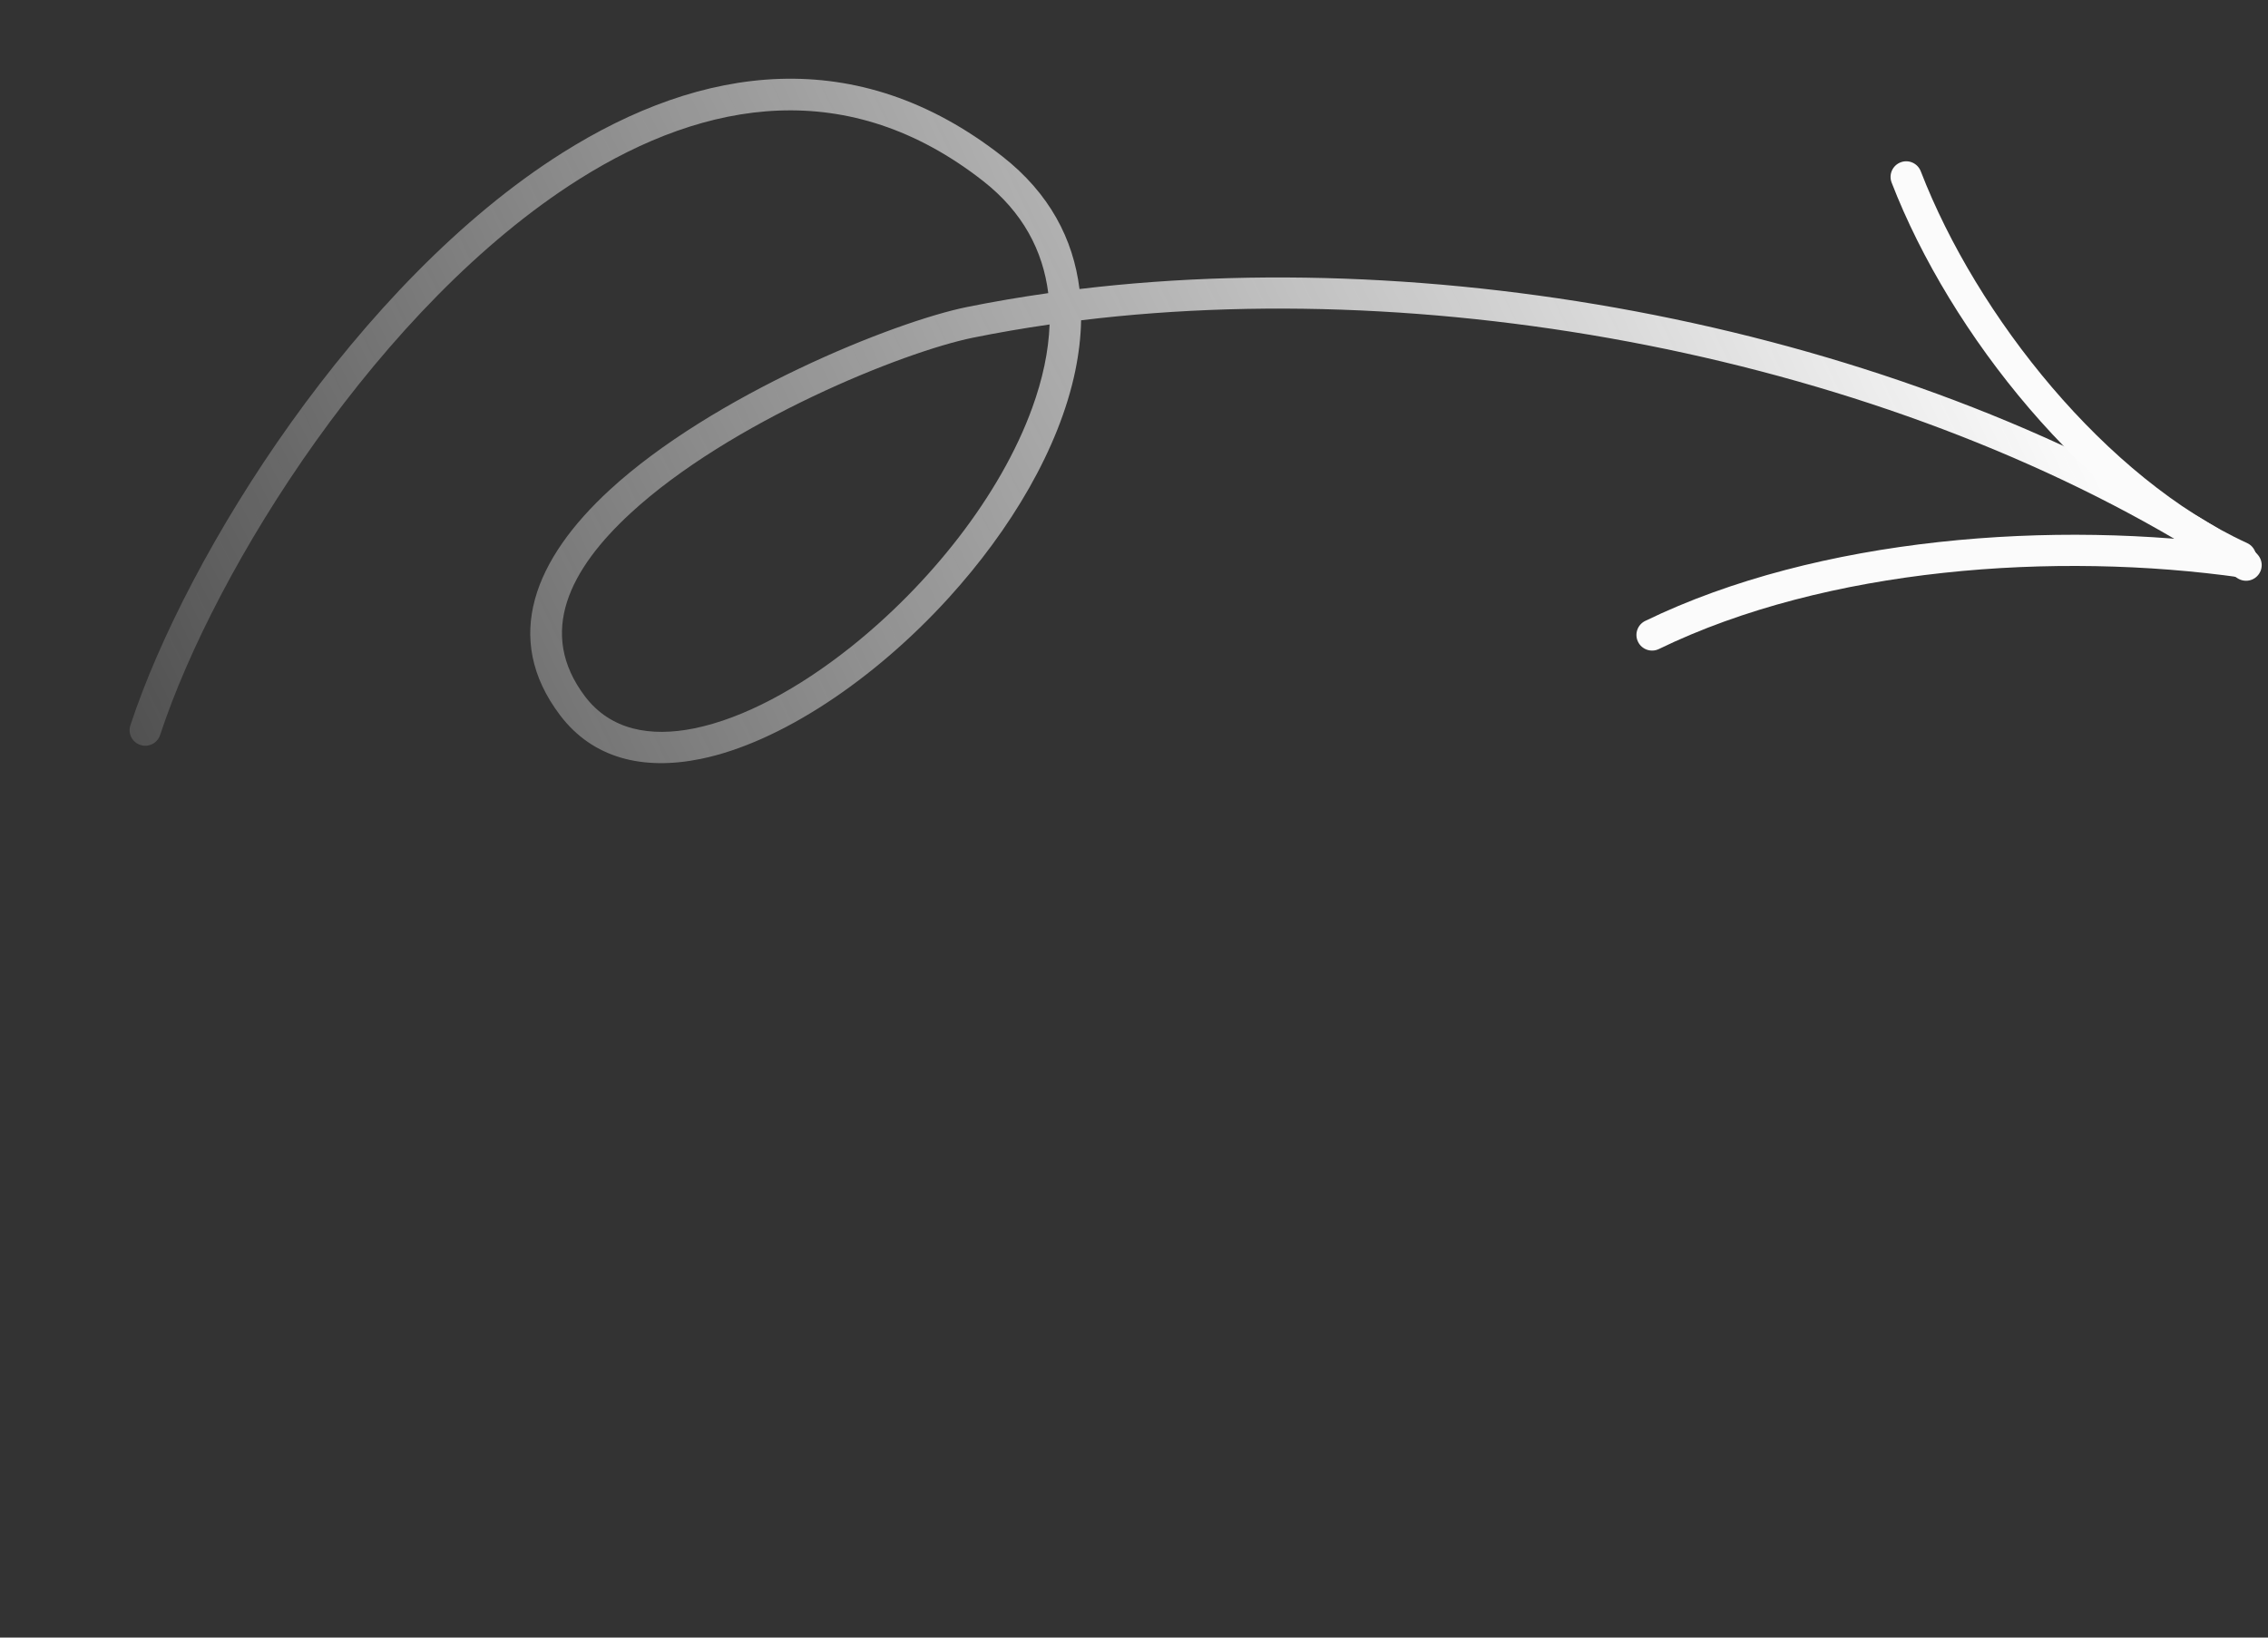 <svg width="216" height="156" viewBox="0 0 216 156" fill="none" xmlns="http://www.w3.org/2000/svg">
<rect x="0" y="0" width="216" height="156" fill="#333333" stroke="none"/>
<path fill-rule="evenodd" clip-rule="evenodd" d="M102.809 27.534C102.222 22.77 99.947 18.408 95.461 14.896C81.584 4.03 66.831 6.184 53.529 14.58C34.107 26.84 17.849 52.593 12.419 69.09C12.161 69.871 12.587 70.711 13.366 70.966C14.147 71.224 14.989 70.801 15.248 70.02C20.517 54.008 36.271 28.995 55.12 17.095C67.333 9.386 80.881 7.259 93.626 17.241C97.421 20.209 99.329 23.897 99.835 27.924C97.209 28.295 94.627 28.735 92.096 29.246C85.11 30.658 67.894 37.622 58.056 46.679C51 53.177 47.738 60.74 53.347 68.142C56.466 72.256 61.254 73.417 66.742 72.294C74.288 70.753 83.249 64.766 90.349 56.956C96.261 50.455 100.88 42.709 102.409 35.32C102.742 33.695 102.935 32.088 102.961 30.512C139.484 26.054 183.122 35.122 213.086 55.076C213.771 55.528 214.694 55.347 215.149 54.66C215.607 53.977 215.42 53.052 214.739 52.598C184.285 32.321 139.972 23.066 102.809 27.534ZM99.961 30.91C97.493 31.265 95.067 31.683 92.686 32.164C85.992 33.52 69.5 40.191 60.074 48.869C54.288 54.193 51.122 60.279 55.719 66.345C58.136 69.53 61.896 70.245 66.146 69.38C70.821 68.423 76.05 65.591 80.981 61.673C88.469 55.725 95.261 47.267 98.314 38.832C99.283 36.16 99.869 33.49 99.961 30.91Z" fill="url(#paint0_linear_208_4)"/>
<path fill-rule="evenodd" clip-rule="evenodd" d="M157.988 61.827C173.959 54.068 195.77 52.511 213.442 55.016C214.254 55.131 215.008 54.563 215.123 53.751C215.238 52.938 214.674 52.183 213.861 52.068C195.638 49.482 173.154 51.152 156.688 59.149C155.951 59.507 155.642 60.398 156.002 61.138C156.359 61.875 157.251 62.184 157.988 61.827Z" fill="#FBFBFB"/>
<path fill-rule="evenodd" clip-rule="evenodd" d="M214.004 51.729C200.568 45.565 188.273 30.15 182.931 16.319C182.635 15.552 181.772 15.167 181.007 15.466C180.24 15.762 179.858 16.622 180.154 17.39C185.751 31.879 198.687 47.976 212.764 54.433C213.509 54.777 214.395 54.447 214.739 53.702C215.081 52.953 214.753 52.07 214.004 51.729Z" fill="#FBFBFB"/>
<defs>
<linearGradient id="paint0_linear_208_4" x1="179.02" y1="2.593" x2="-10.784" y2="94.995" gradientUnits="userSpaceOnUse">
<stop stop-color="#FBFBFB"/>
<stop offset="1" stop-color="#FBFBFB" stop-opacity="0"/>
</linearGradient>
</defs>
</svg>
